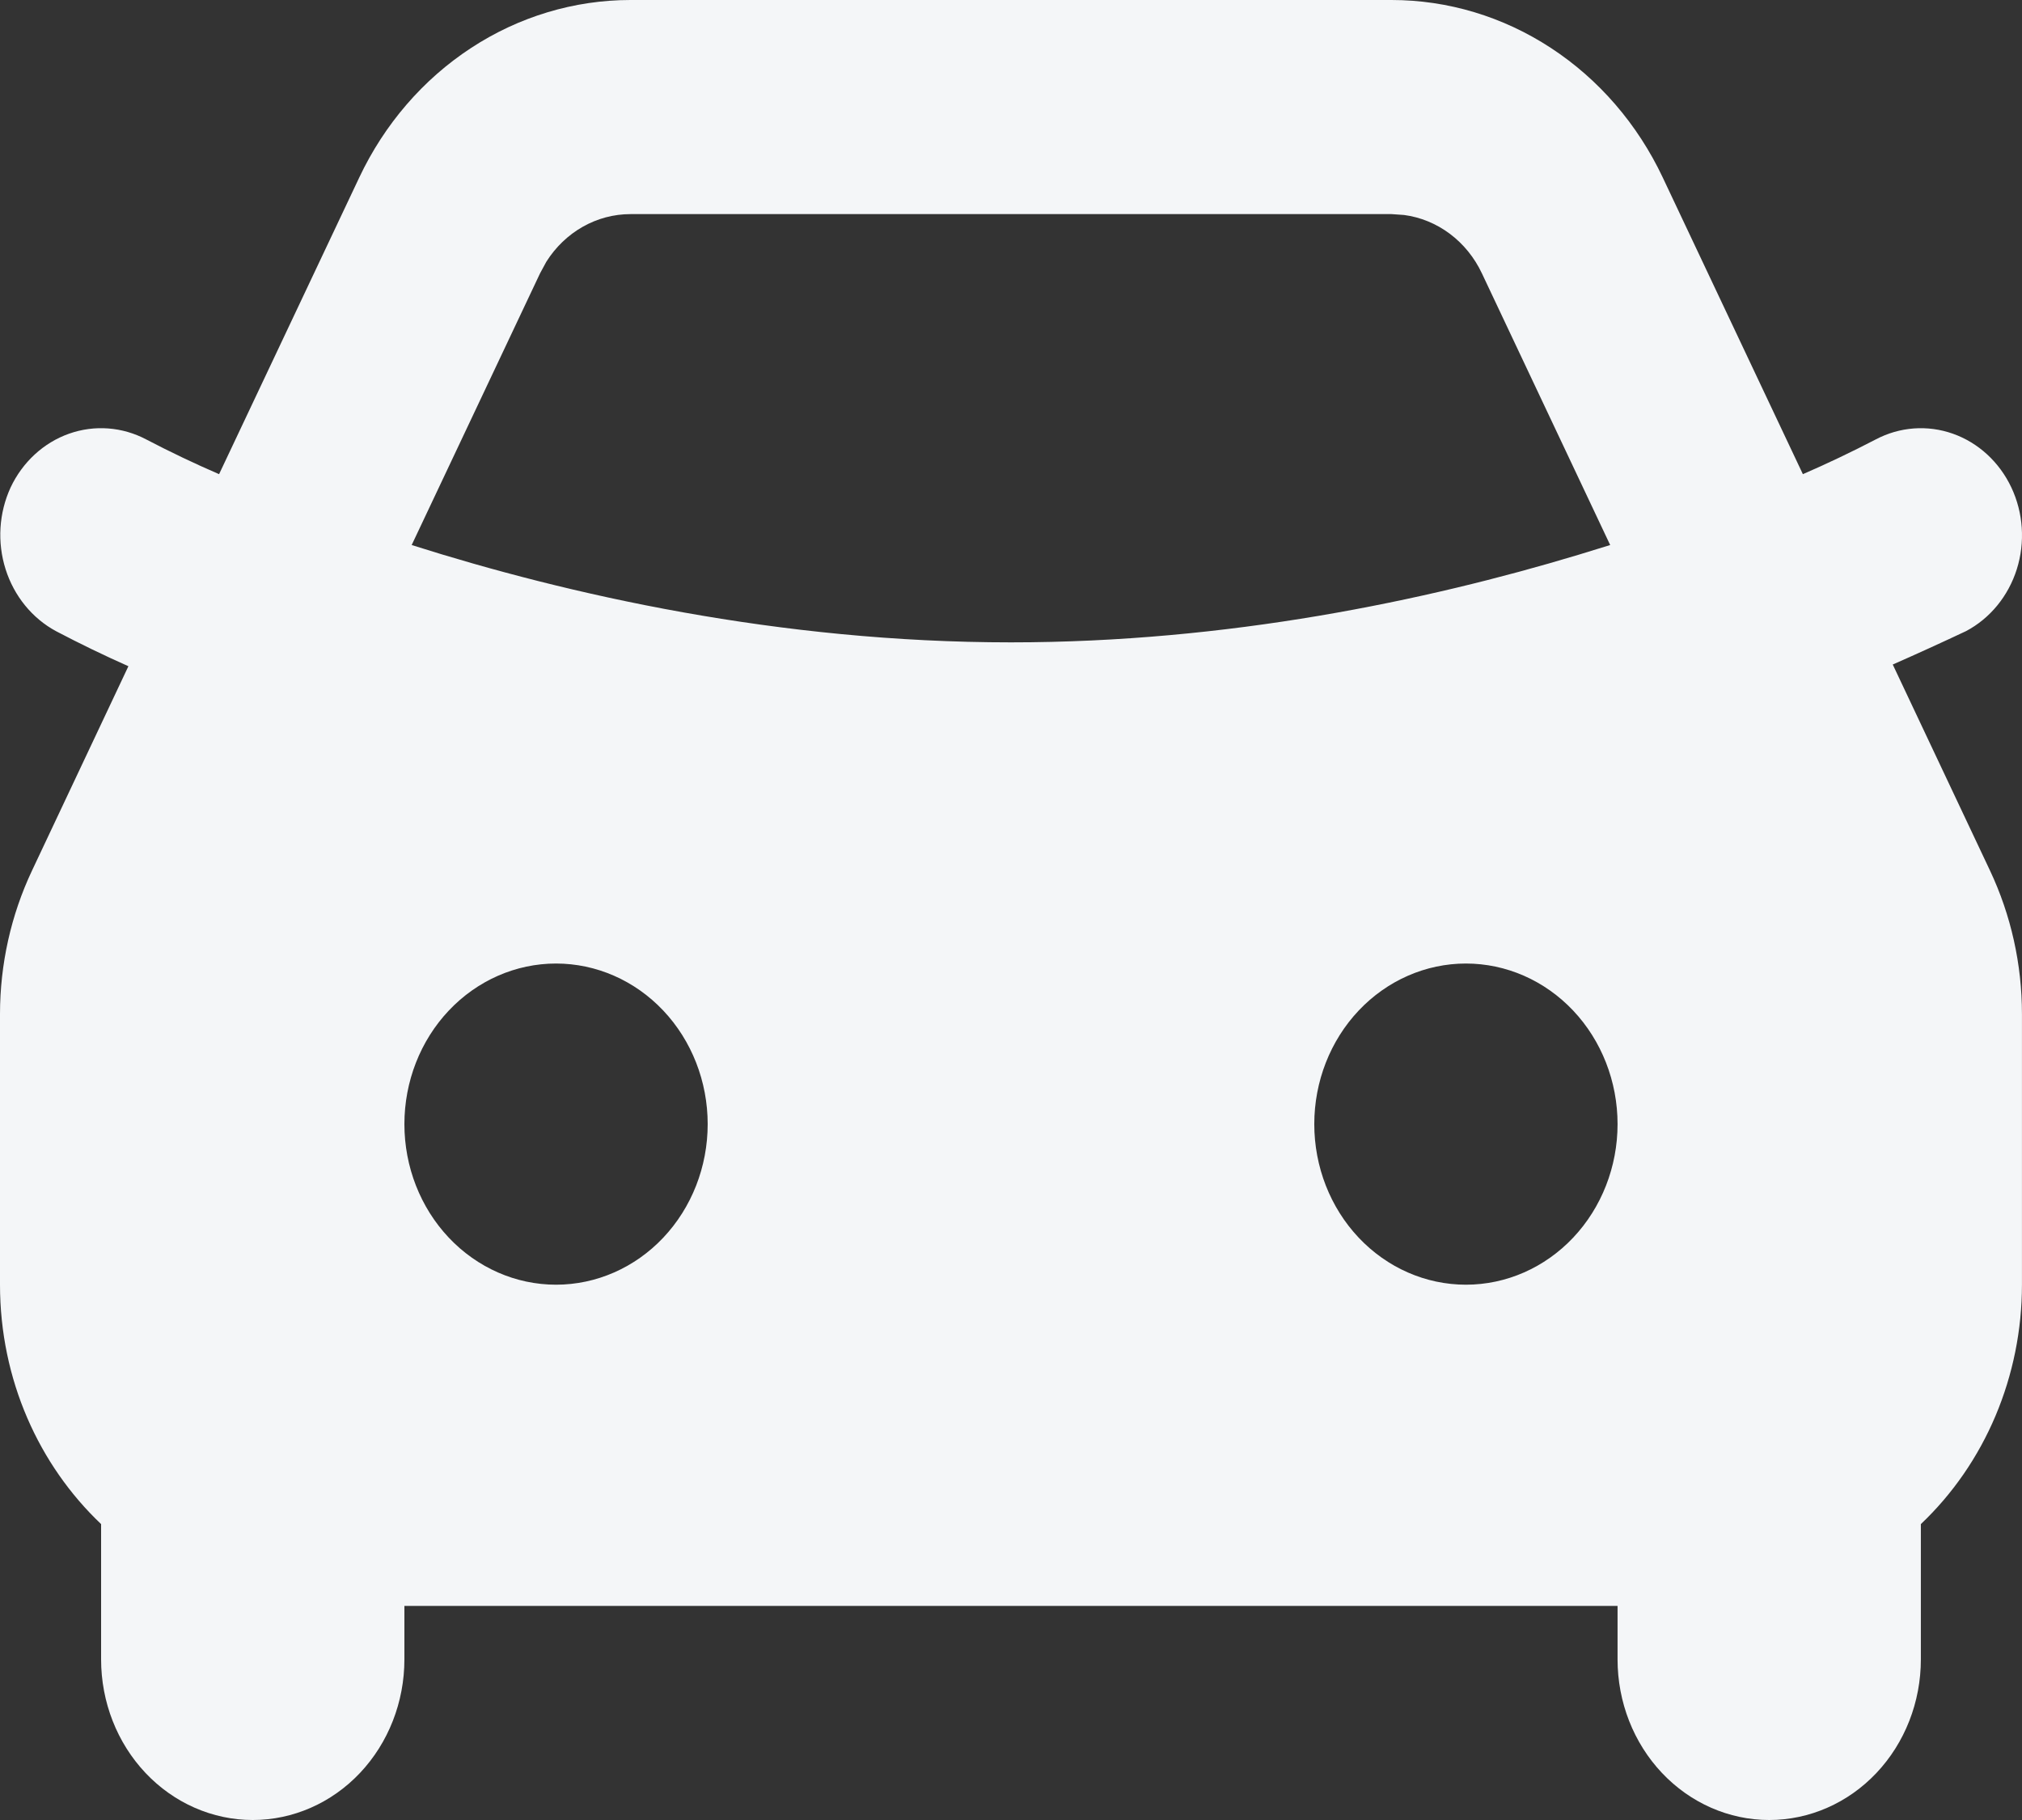 <svg width="100" height="90" viewBox="0 0 100 90" fill="none" xmlns="http://www.w3.org/2000/svg">
<rect x="0" y="0" width="100" height="90" fill="#333333" stroke="none"/>
<path fill-rule="evenodd" clip-rule="evenodd" d="M68.819 0C71.604 0 74.334 0.821 76.703 2.372C79.073 3.922 80.987 6.14 82.233 8.778L89.163 23.448C90.383 22.918 91.583 22.346 92.763 21.732C93.95 21.105 95.324 21.002 96.582 21.447C97.84 21.892 98.88 22.848 99.473 24.104C100.066 25.361 100.163 26.815 99.743 28.148C99.323 29.48 98.42 30.581 97.233 31.209C96.031 31.775 94.823 32.326 93.608 32.861L98.413 43.041C99.456 45.249 99.999 47.683 99.998 50.151V63.529C99.998 65.764 99.552 67.973 98.691 70.013C97.829 72.053 96.571 73.877 94.998 75.367V82.059C94.998 84.165 94.208 86.185 92.801 87.674C91.395 89.163 89.487 90 87.498 90C85.509 90 83.602 89.163 82.195 87.674C80.788 86.185 79.998 84.165 79.998 82.059V79.412H20V82.059C20 84.165 19.209 86.185 17.803 87.674C16.396 89.163 14.489 90 12.5 90C10.511 90 8.603 89.163 7.197 87.674C5.79 86.185 5 84.165 5 82.059V75.367C1.93 72.455 0 68.231 0 63.529V50.146C0.001 47.681 0.544 45.251 1.585 43.047L6.35 32.945C5.143 32.409 3.952 31.832 2.775 31.214C1.594 30.578 0.697 29.477 0.276 28.147C-0.145 26.817 -0.056 25.365 0.525 24.104C0.818 23.482 1.225 22.927 1.721 22.47C2.217 22.014 2.793 21.666 3.416 21.446C4.039 21.226 4.697 21.138 5.352 21.187C6.008 21.236 6.647 21.421 7.235 21.732C8.418 22.35 9.618 22.922 10.835 23.448L17.765 8.783C19.01 6.144 20.924 3.925 23.294 2.374C25.663 0.823 28.394 0.001 31.179 0H68.819ZM27.499 47.647C25.51 47.647 23.603 48.484 22.196 49.973C20.79 51.462 20 53.482 20 55.588C20 57.694 20.79 59.714 22.196 61.203C23.603 62.693 25.51 63.529 27.499 63.529C29.488 63.529 31.396 62.693 32.803 61.203C34.209 59.714 34.999 57.694 34.999 55.588C34.999 53.482 34.209 51.462 32.803 49.973C31.396 48.484 29.488 47.647 27.499 47.647ZM72.499 47.647C70.509 47.647 68.602 48.484 67.195 49.973C65.789 51.462 64.999 53.482 64.999 55.588C64.999 57.694 65.789 59.714 67.195 61.203C68.602 62.693 70.509 63.529 72.499 63.529C74.488 63.529 76.395 62.693 77.802 61.203C79.208 59.714 79.998 57.694 79.998 55.588C79.998 53.482 79.208 51.462 77.802 49.973C76.395 48.484 74.488 47.647 72.499 47.647ZM68.819 10.588H31.179C30.356 10.588 29.546 10.803 28.82 11.214C28.095 11.625 27.476 12.219 27.019 12.944L26.709 13.516L20.36 26.952C28.099 29.409 38.529 31.765 49.999 31.765C60.709 31.765 70.504 29.711 78.048 27.439L79.633 26.952L73.288 13.516C72.921 12.737 72.377 12.066 71.705 11.562C71.033 11.059 70.255 10.739 69.439 10.631L68.824 10.588H68.819Z" fill="#F4F6F8"/>
</svg>
